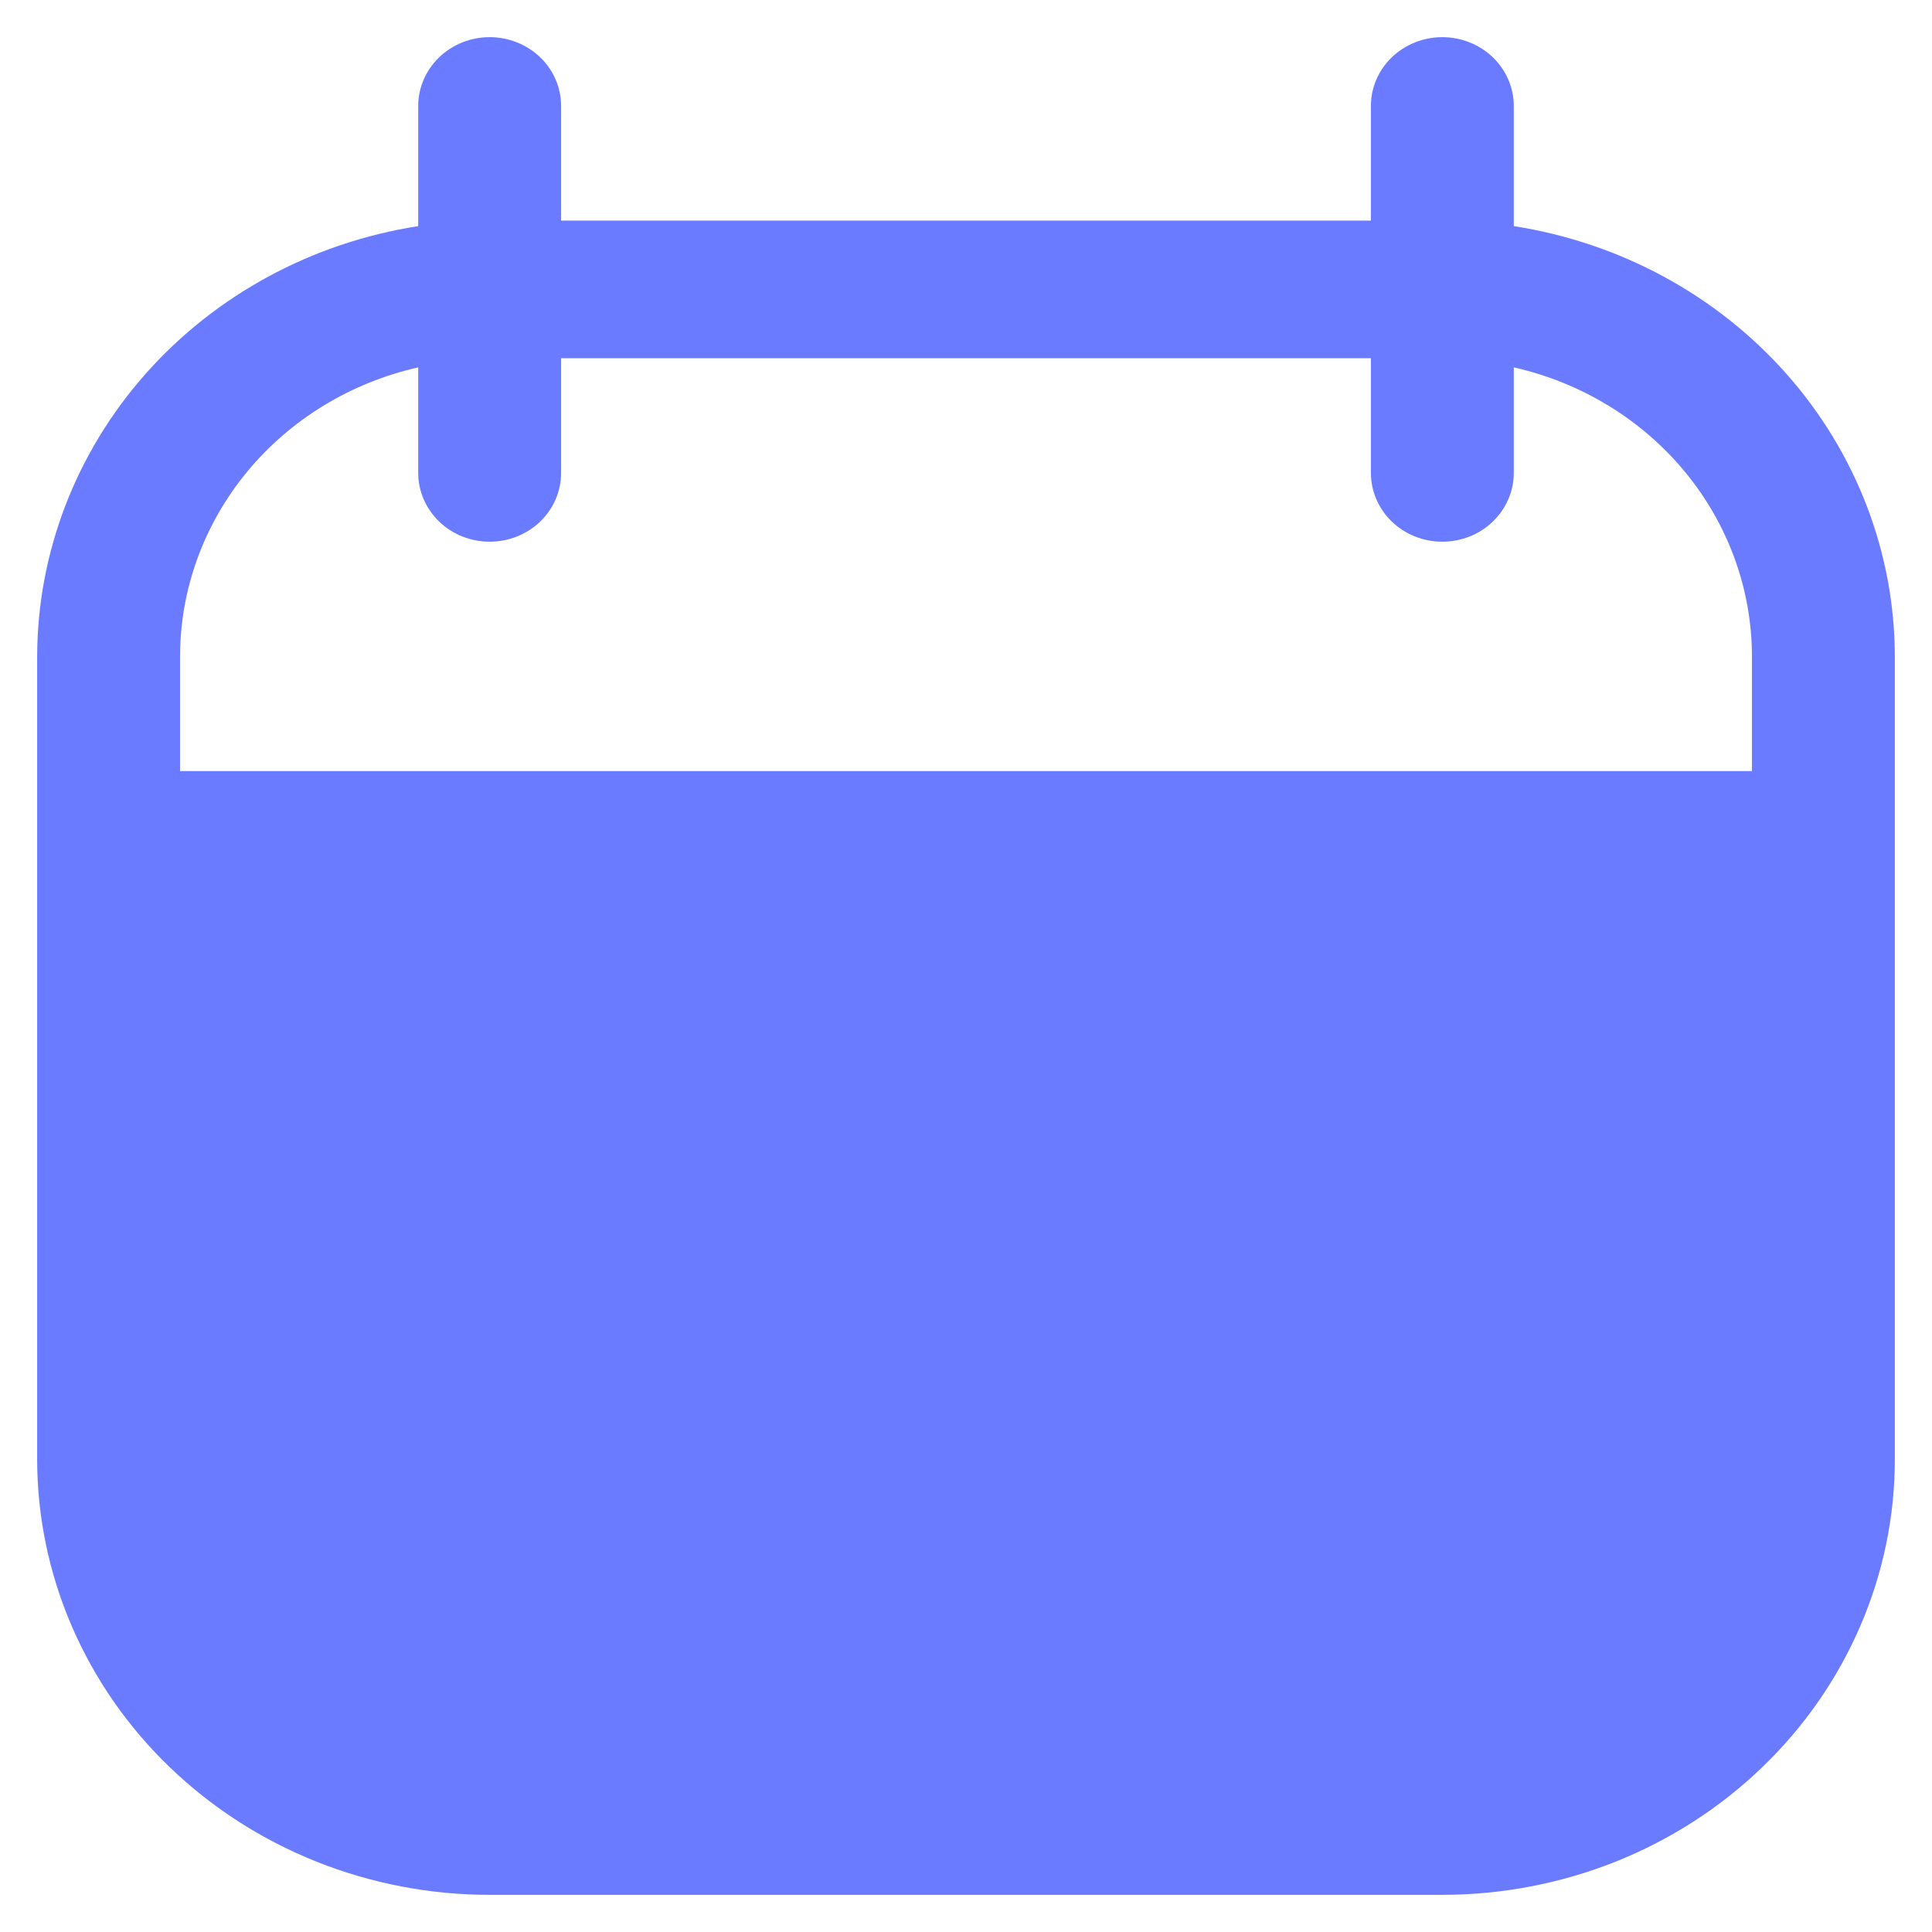 <svg width="26" height="26" viewBox="0 0 26 26" fill="none" xmlns="http://www.w3.org/2000/svg">
<path d="M20.372 3.043V1.426C20.372 1.18 20.27 0.945 20.09 0.771C19.91 0.598 19.665 0.5 19.41 0.5C19.155 0.5 18.911 0.598 18.73 0.771C18.55 0.945 18.449 1.18 18.449 1.426V2.969H7.551V1.426C7.551 1.18 7.45 0.945 7.27 0.771C7.089 0.598 6.845 0.5 6.59 0.5C6.335 0.5 6.09 0.598 5.91 0.771C5.73 0.945 5.628 1.18 5.628 1.426V3.043C4.199 3.266 2.899 3.97 1.959 5.031C1.02 6.092 0.503 7.439 0.5 8.833V19.636C0.5 20.406 0.658 21.169 0.964 21.88C1.27 22.591 1.718 23.238 2.284 23.782C3.426 24.882 4.975 25.5 6.59 25.5H19.41C20.21 25.5 21.002 25.348 21.741 25.054C22.48 24.759 23.151 24.327 23.716 23.782C24.282 23.238 24.73 22.591 25.036 21.88C25.343 21.169 25.5 20.406 25.5 19.636V8.833C25.497 7.439 24.98 6.092 24.041 5.031C23.101 3.97 21.801 3.266 20.372 3.043ZM23.577 10.377H2.423V8.833C2.424 7.932 2.742 7.058 3.323 6.352C3.905 5.646 4.717 5.15 5.628 4.944V6.364C5.628 6.61 5.73 6.845 5.91 7.019C6.09 7.193 6.335 7.29 6.59 7.29C6.845 7.29 7.089 7.193 7.27 7.019C7.45 6.845 7.551 6.61 7.551 6.364V4.821H18.449V6.364C18.449 6.61 18.55 6.845 18.73 7.019C18.911 7.193 19.155 7.29 19.41 7.29C19.665 7.29 19.91 7.193 20.09 7.019C20.27 6.845 20.372 6.61 20.372 6.364V4.944C21.283 5.15 22.095 5.646 22.677 6.352C23.259 7.058 23.576 7.932 23.577 8.833V10.377Z" fill="#6A7BFF"/>
</svg>

